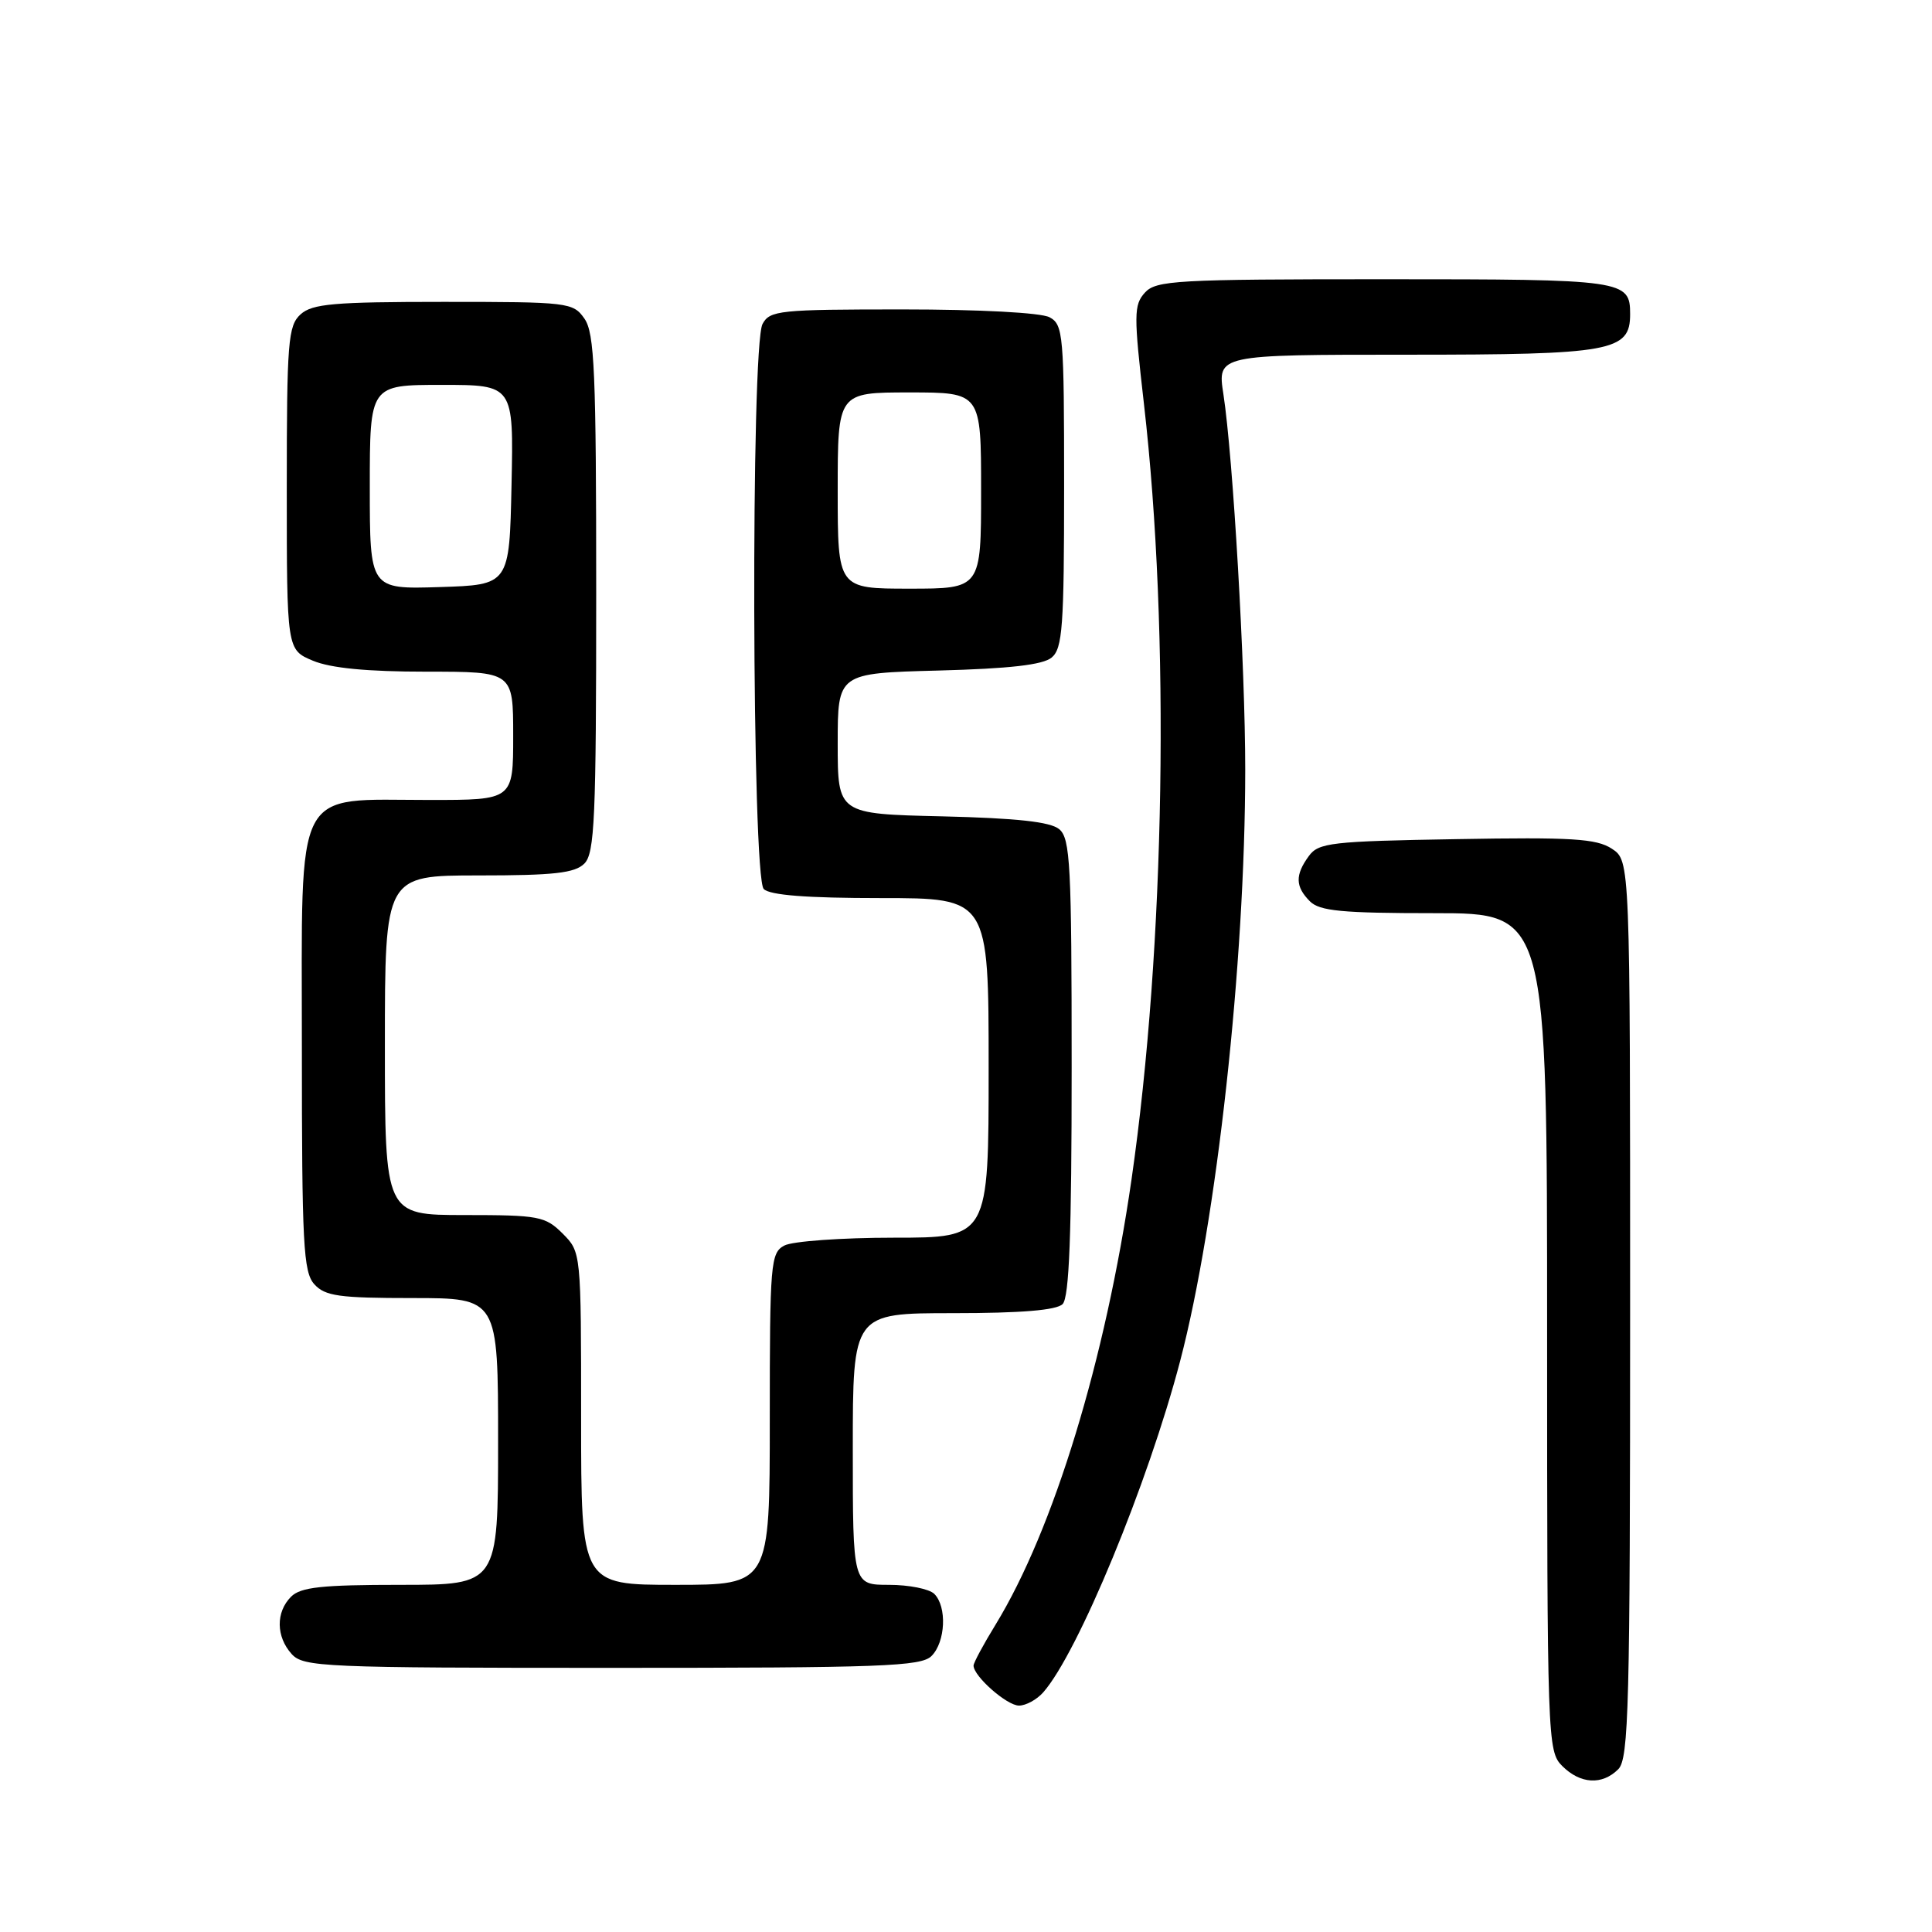 <?xml version="1.0" encoding="UTF-8" standalone="no"?>
<!DOCTYPE svg PUBLIC "-//W3C//DTD SVG 1.1//EN" "http://www.w3.org/Graphics/SVG/1.1/DTD/svg11.dtd" >
<svg xmlns="http://www.w3.org/2000/svg" xmlns:xlink="http://www.w3.org/1999/xlink" version="1.1" viewBox="0 0 256 256">
 <g >
 <path fill="currentColor"
d=" M 214.43 234.43 C 215.82 233.04 216.00 226.12 216.00 173.45 C 216.00 114.05 216.00 114.05 213.58 112.46 C 211.54 111.12 208.26 110.92 193.00 111.19 C 176.38 111.47 174.71 111.66 173.42 113.44 C 171.59 115.95 171.63 117.48 173.57 119.43 C 174.86 120.72 177.83 121.00 190.07 121.00 C 205.00 121.00 205.00 121.00 205.00 176.50 C 205.00 230.67 205.05 232.05 207.00 234.00 C 209.40 236.40 212.29 236.57 214.43 234.43 Z  M 138.23 224.25 C 142.83 219.04 152.13 196.54 156.37 180.36 C 161.22 161.87 164.99 127.64 165.00 101.98 C 165.00 88.35 163.39 60.63 162.11 52.25 C 161.30 47.00 161.30 47.00 186.43 47.00 C 213.58 47.00 216.00 46.56 216.00 41.64 C 216.00 37.10 215.30 37.00 183.45 37.00 C 155.81 37.00 153.18 37.15 151.70 38.78 C 150.23 40.41 150.22 41.70 151.58 53.53 C 155.06 83.82 154.39 125.40 149.93 156.30 C 146.48 180.19 139.61 202.69 131.92 215.27 C 130.31 217.89 129.00 220.33 129.00 220.70 C 129.00 222.11 133.42 226.00 135.02 226.00 C 135.94 226.00 137.38 225.21 138.23 224.25 Z  M 123.43 219.43 C 125.29 217.57 125.50 212.90 123.80 211.20 C 123.14 210.54 120.44 210.00 117.80 210.00 C 113.00 210.00 113.00 210.00 113.00 192.00 C 113.00 174.00 113.00 174.00 126.30 174.00 C 135.31 174.00 139.99 173.61 140.80 172.80 C 141.68 171.92 142.00 163.56 142.00 141.42 C 142.00 114.60 141.82 111.09 140.35 109.87 C 139.17 108.89 134.72 108.41 124.85 108.17 C 111.00 107.85 111.00 107.85 111.00 98.52 C 111.00 89.20 111.00 89.20 124.35 88.85 C 133.76 88.60 138.18 88.10 139.35 87.13 C 140.79 85.93 141.00 83.04 141.00 64.41 C 141.00 44.34 140.89 43.01 139.07 42.04 C 137.94 41.43 129.77 41.00 119.60 41.00 C 103.29 41.00 102.00 41.13 101.04 42.93 C 99.47 45.85 99.63 116.23 101.20 117.80 C 102.02 118.62 106.91 119.00 116.70 119.00 C 131.00 119.00 131.00 119.00 131.00 141.50 C 131.00 164.00 131.00 164.00 118.43 164.00 C 111.52 164.00 105.00 164.47 103.93 165.04 C 102.11 166.01 102.00 167.34 102.00 188.04 C 102.00 210.00 102.00 210.00 89.50 210.00 C 77.00 210.00 77.00 210.00 77.00 187.95 C 77.00 165.91 77.00 165.91 74.55 163.45 C 72.25 161.16 71.41 161.00 61.55 161.00 C 51.00 161.00 51.00 161.00 51.00 138.50 C 51.00 116.00 51.00 116.00 63.43 116.00 C 73.39 116.00 76.17 115.69 77.43 114.43 C 78.80 113.06 79.00 108.41 79.00 78.65 C 79.00 49.31 78.78 44.13 77.44 42.22 C 75.94 40.07 75.32 40.00 58.77 40.00 C 44.25 40.00 41.38 40.25 39.83 41.65 C 38.17 43.16 38.00 45.25 38.00 64.71 C 38.00 86.10 38.00 86.10 41.47 87.55 C 43.82 88.53 48.66 89.00 56.47 89.00 C 68.00 89.00 68.00 89.00 68.00 97.50 C 68.00 106.00 68.00 106.00 56.95 106.00 C 38.74 106.00 40.00 103.58 40.00 138.70 C 40.00 164.88 40.19 168.56 41.65 170.17 C 43.07 171.74 44.93 172.00 54.65 172.00 C 66.00 172.00 66.00 172.00 66.00 191.00 C 66.00 210.00 66.00 210.00 53.07 210.00 C 42.65 210.00 39.84 210.30 38.57 211.57 C 36.53 213.61 36.57 216.87 38.65 219.17 C 40.21 220.89 42.85 221.00 81.08 221.00 C 116.82 221.00 122.05 220.81 123.43 219.43 Z  M 49.00 64.54 C 49.00 51.00 49.00 51.00 58.53 51.00 C 68.06 51.00 68.06 51.00 67.78 64.25 C 67.50 77.50 67.50 77.50 58.25 77.79 C 49.00 78.08 49.00 78.08 49.00 64.54 Z  M 111.00 65.00 C 111.00 52.00 111.00 52.00 120.50 52.00 C 130.00 52.00 130.00 52.00 130.00 65.00 C 130.00 78.00 130.00 78.00 120.50 78.00 C 111.00 78.00 111.00 78.00 111.00 65.00 Z "/>
</g>
</svg>